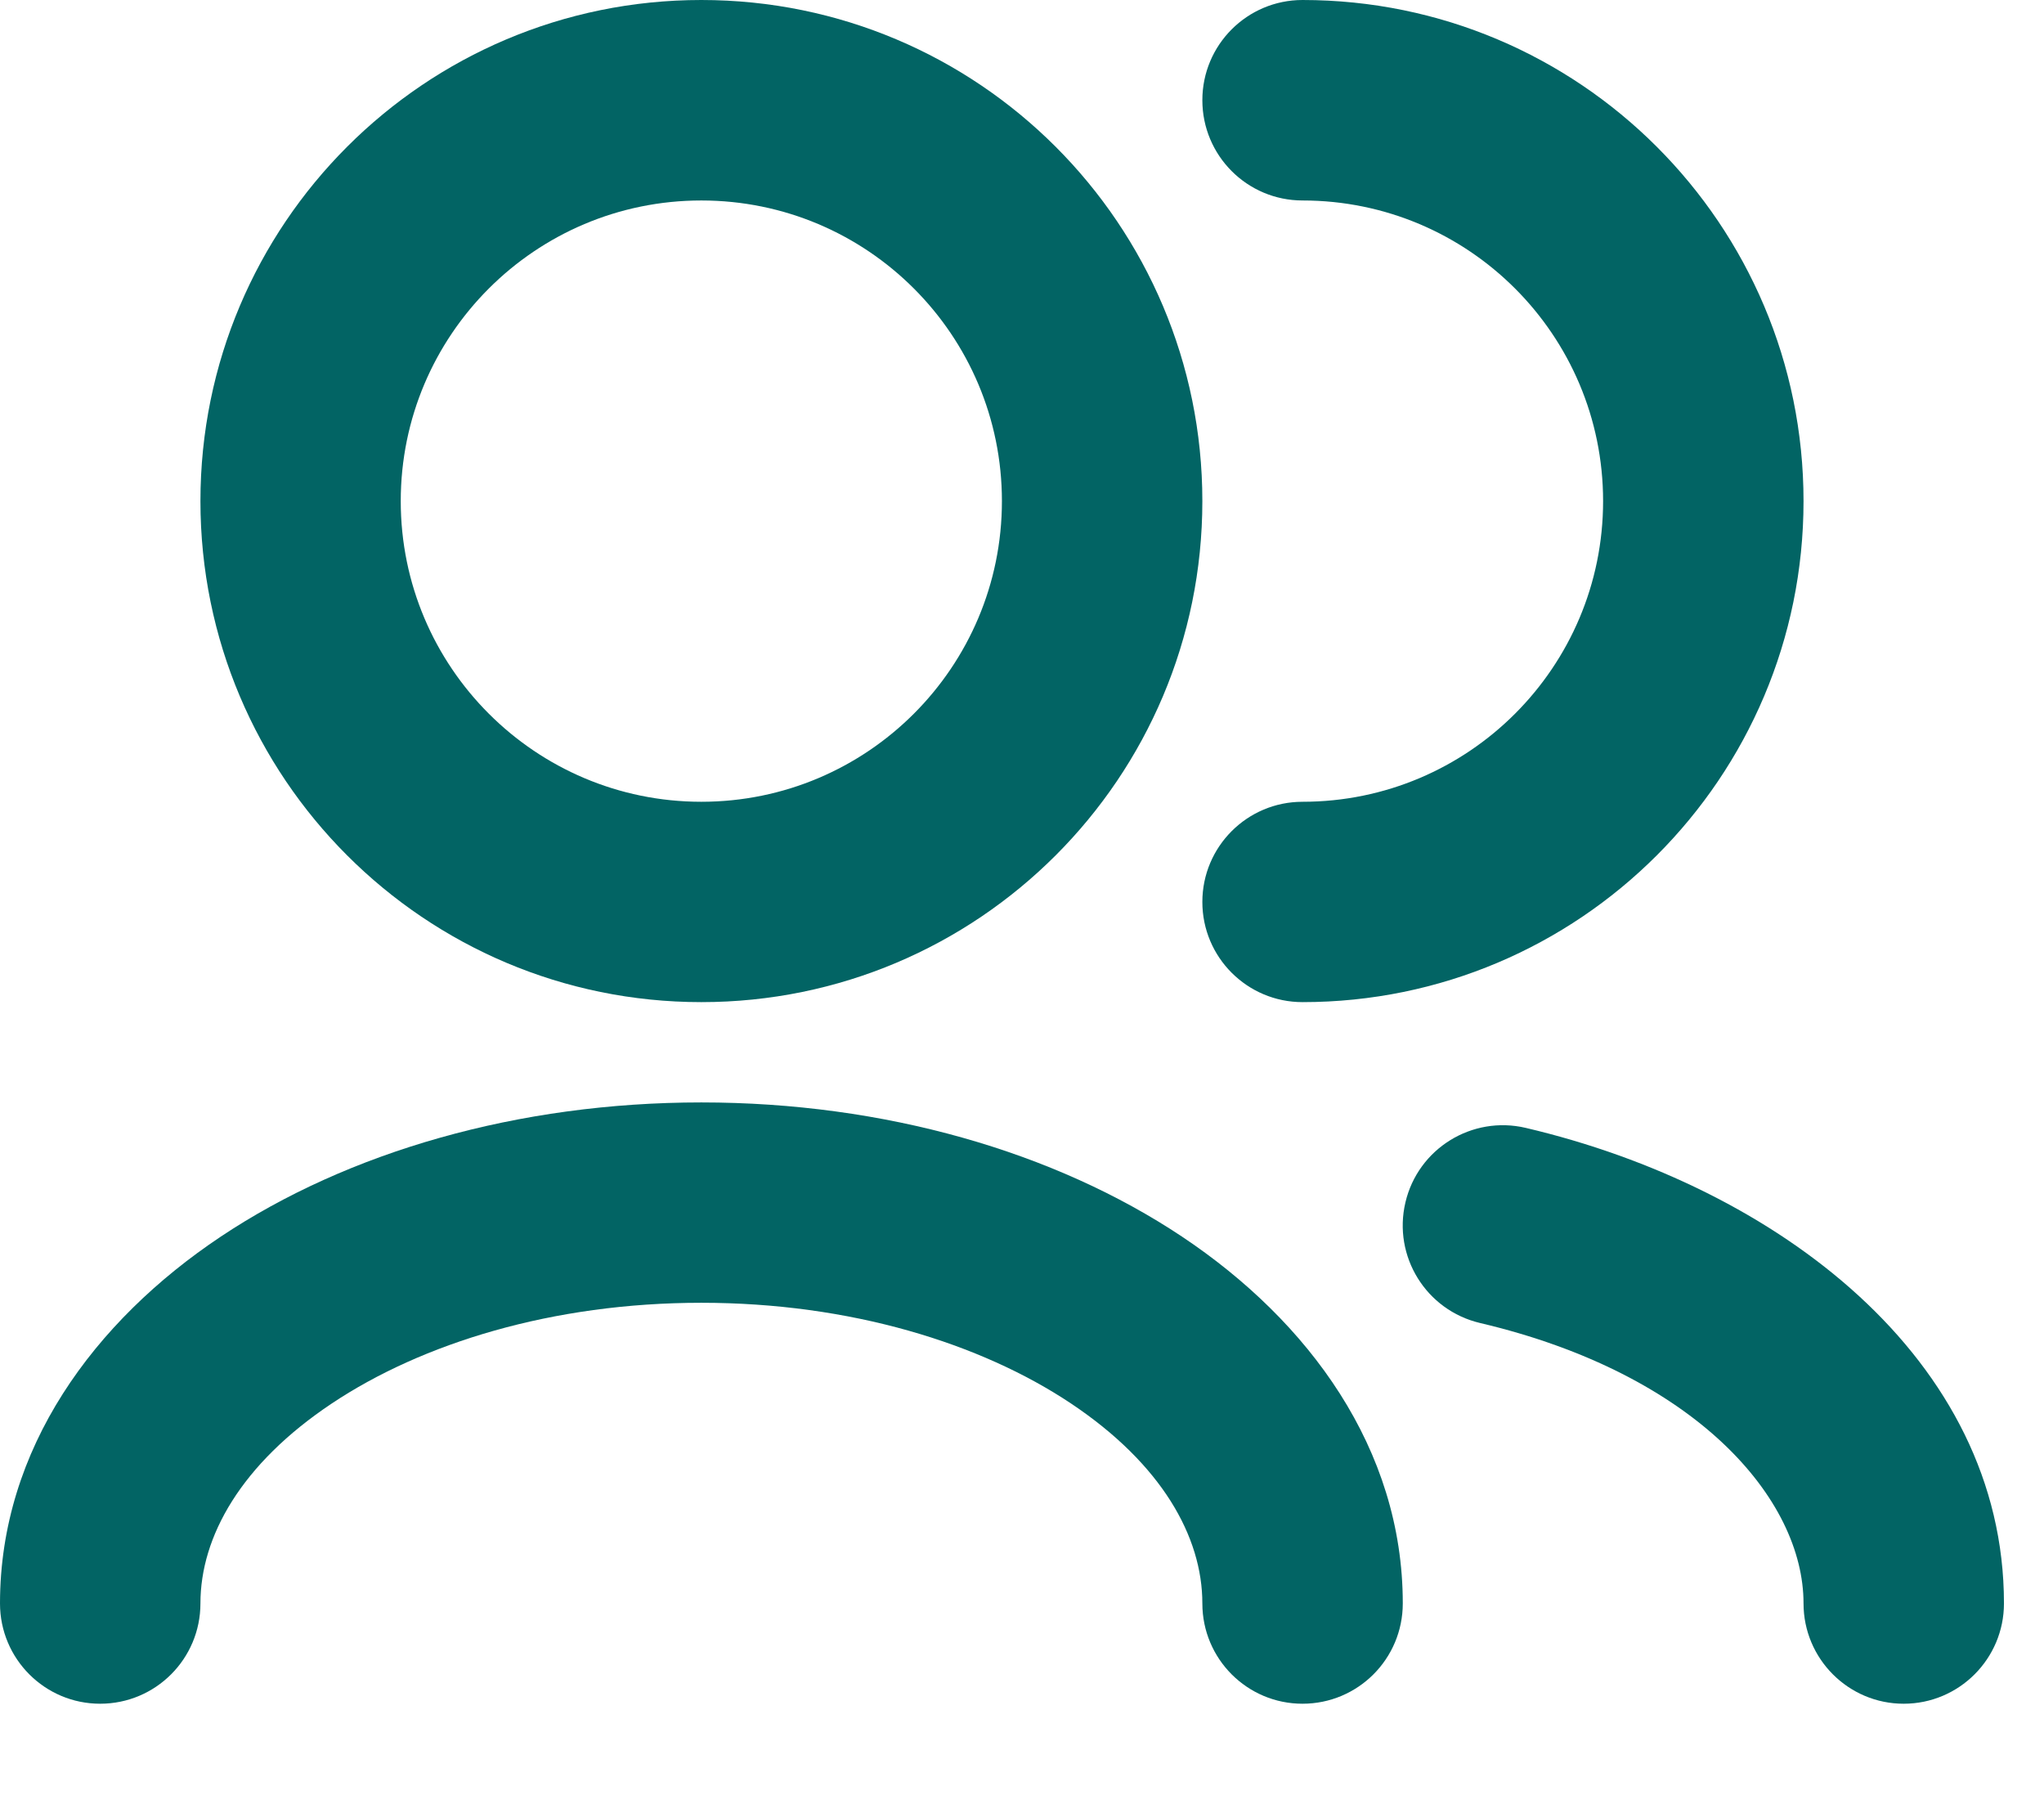 <svg width="17" height="15" viewBox="0 0 17 15" fill="none" xmlns="http://www.w3.org/2000/svg">
<path fill-rule="evenodd" clip-rule="evenodd" d="M1.667 4.167C1.667 1.865 3.532 0 5.833 0C8.135 0 10 1.865 10 4.167C10 6.468 8.135 8.333 5.833 8.333C3.532 8.333 1.667 6.468 1.667 4.167ZM5.833 1.667C4.453 1.667 3.333 2.786 3.333 4.167C3.333 5.547 4.453 6.667 5.833 6.667C7.214 6.667 8.333 5.547 8.333 4.167C8.333 2.786 7.214 1.667 5.833 1.667Z" fill="#026464"/>
<path d="M10 0.833C10 0.373 10.373 0 10.833 0C13.134 0 15 1.865 15 4.167C15 6.468 13.134 8.333 10.833 8.333C10.373 8.333 10 7.96 10 7.5C10 7.04 10.373 6.667 10.833 6.667C12.214 6.667 13.333 5.547 13.333 4.167C13.333 2.786 12.214 1.667 10.833 1.667C10.373 1.667 10 1.294 10 0.833Z" fill="#026464"/>
<path d="M1.836 10.283C2.895 9.577 4.311 9.167 5.833 9.167C7.356 9.167 8.771 9.577 9.831 10.283C10.885 10.986 11.667 12.047 11.667 13.333C11.667 13.794 11.294 14.167 10.833 14.167C10.373 14.167 10 13.794 10 13.333C10 12.778 9.662 12.174 8.907 11.67C8.157 11.17 7.072 10.833 5.833 10.833C4.594 10.833 3.51 11.17 2.76 11.67C2.004 12.174 1.667 12.778 1.667 13.333C1.667 13.794 1.294 14.167 0.833 14.167C0.373 14.167 0 13.794 0 13.333C0 12.047 0.782 10.986 1.836 10.283Z" fill="#026464"/>
<path d="M11.689 9.998C11.794 9.551 12.243 9.273 12.691 9.379C14.778 9.87 16.667 11.299 16.667 13.333C16.667 13.793 16.294 14.167 15.833 14.167C15.373 14.167 15 13.793 15 13.333C15 12.464 14.106 11.424 12.309 11.001C11.861 10.895 11.583 10.447 11.689 9.998Z" fill="#026464"/>
</svg>
